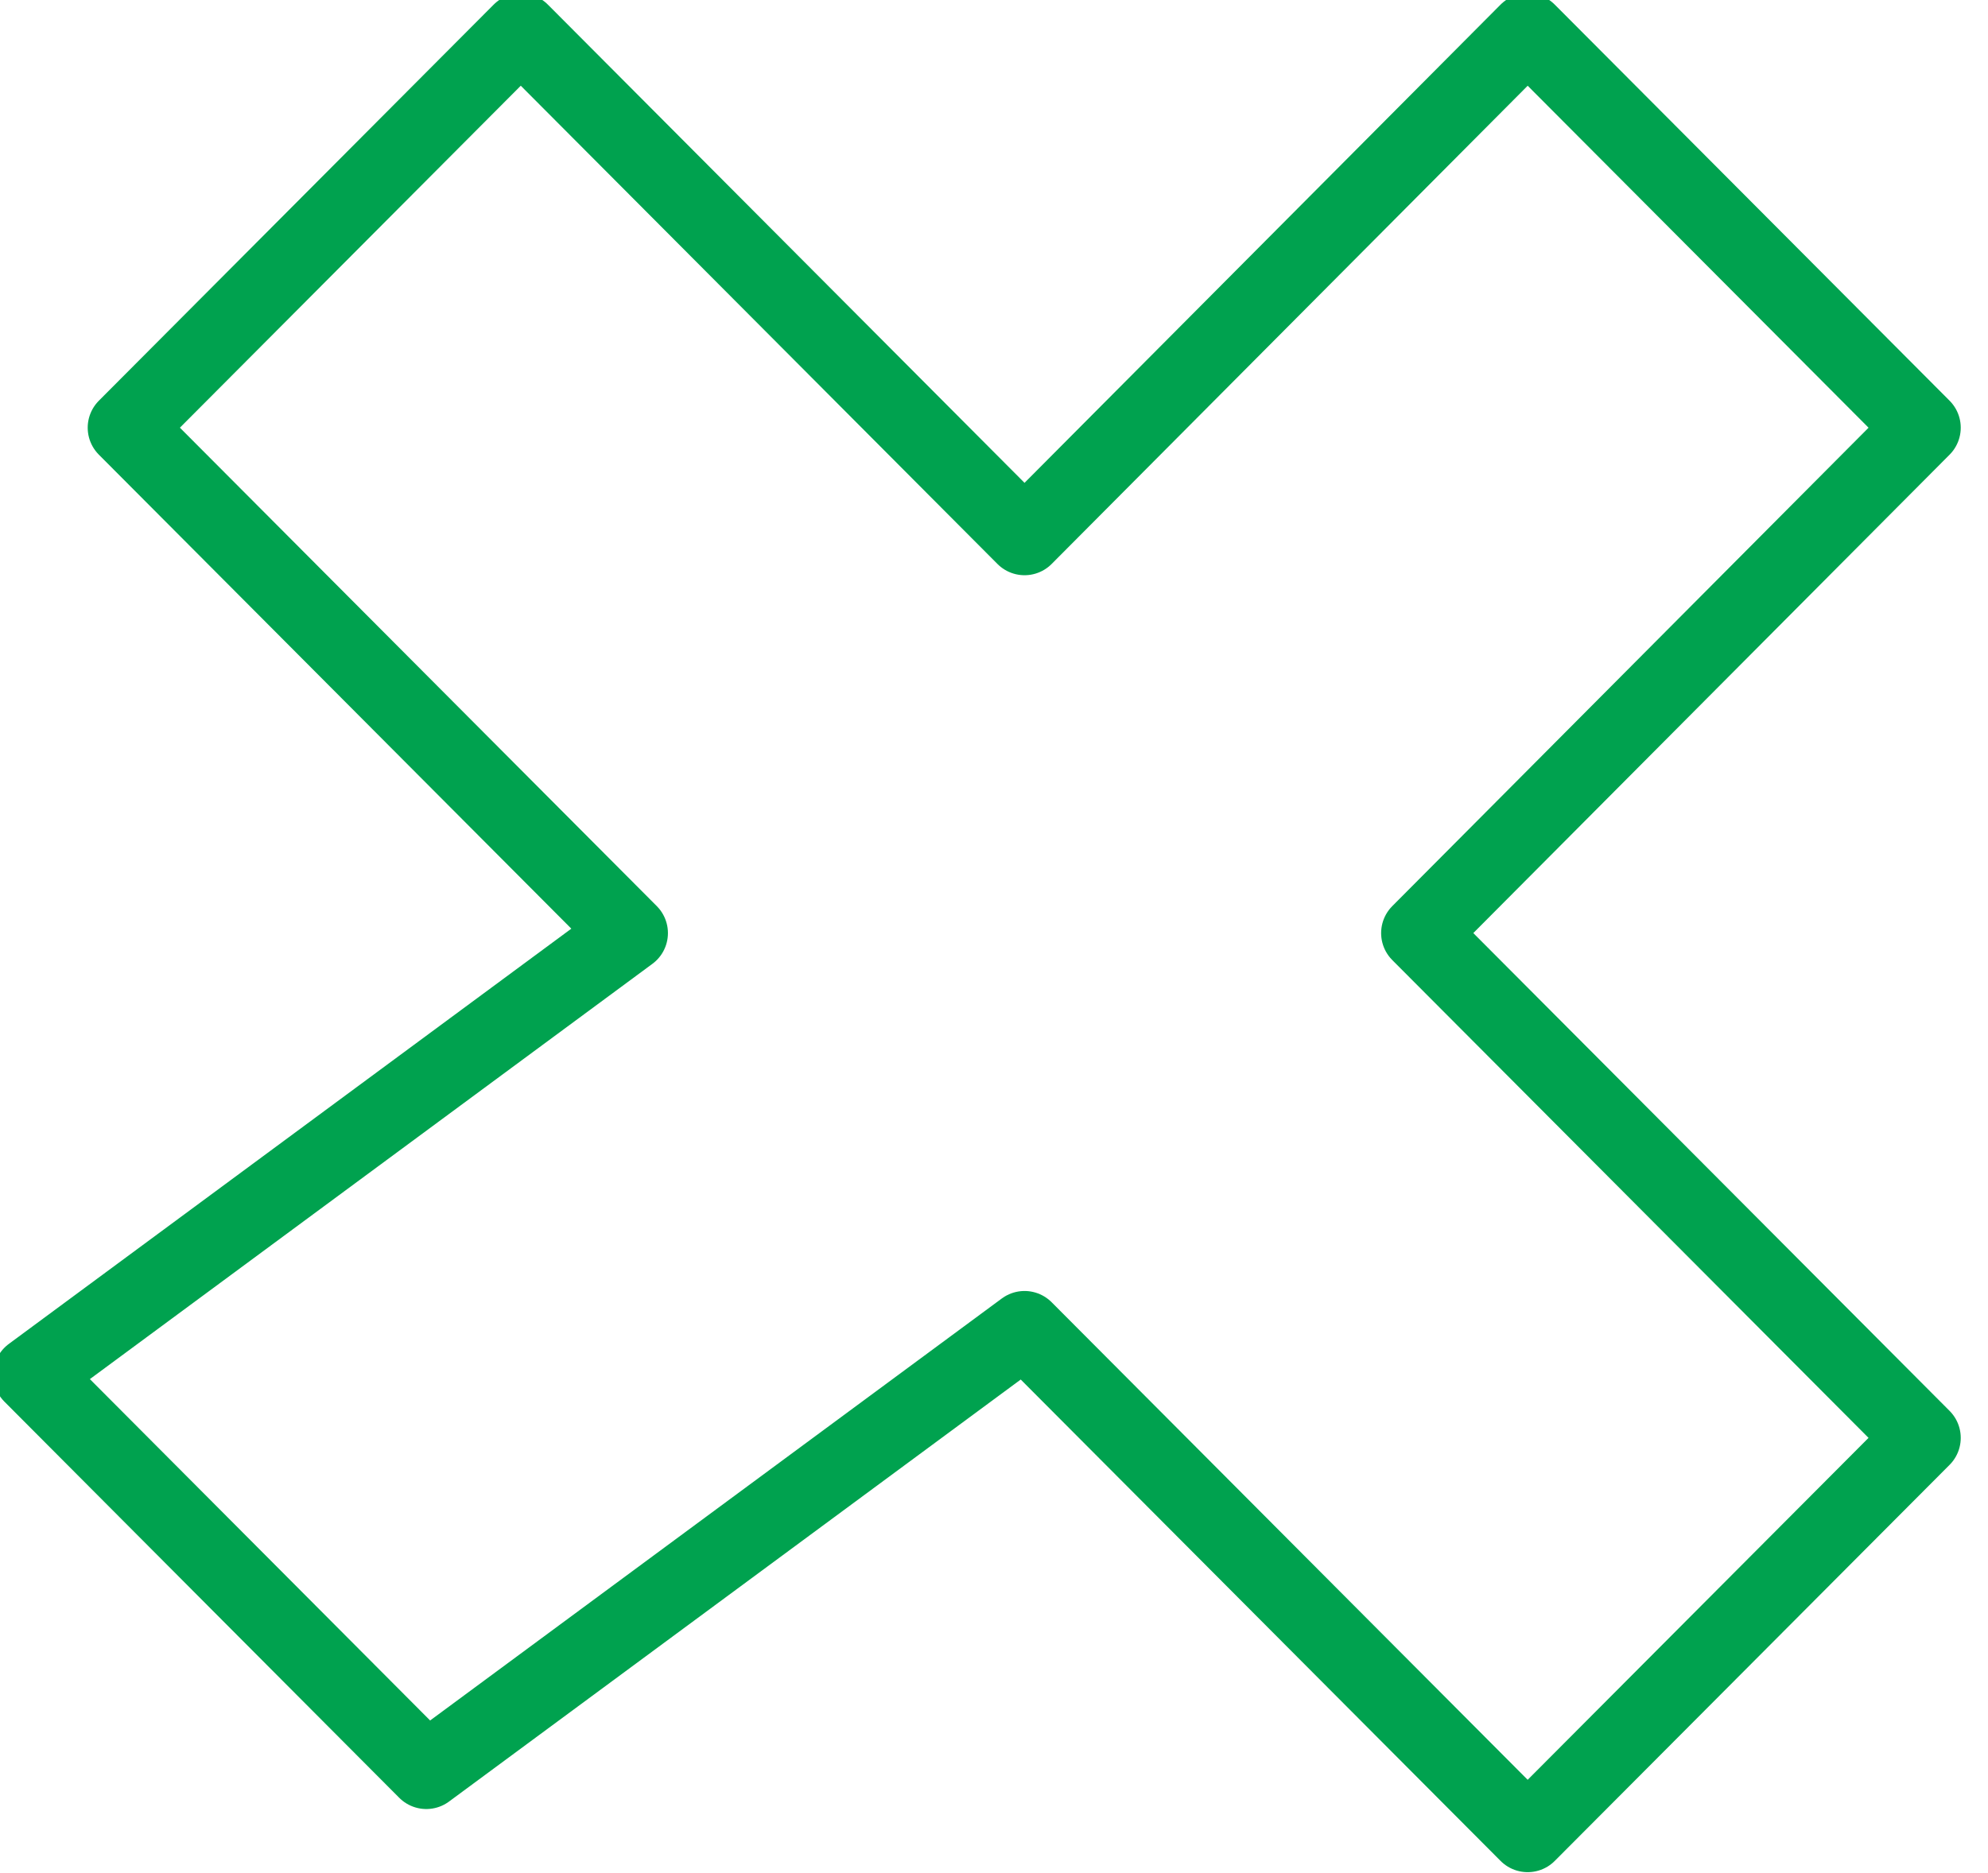 <svg xmlns="http://www.w3.org/2000/svg" width="52" height="49" viewBox="0 0 52 49" fill="none">
<path d="M39.959 0.826L26.799 14.05L13.622 0.826L3.294 11.19L16.471 24.413L0.824 35.967L11.151 46.331L26.799 34.777L39.959 47.983L50.287 37.62L37.126 24.413L50.287 11.19L39.959 0.826Z" stroke="#00a24f" stroke-width="2" stroke-linecap="round" stroke-linejoin="round"/>
</svg>